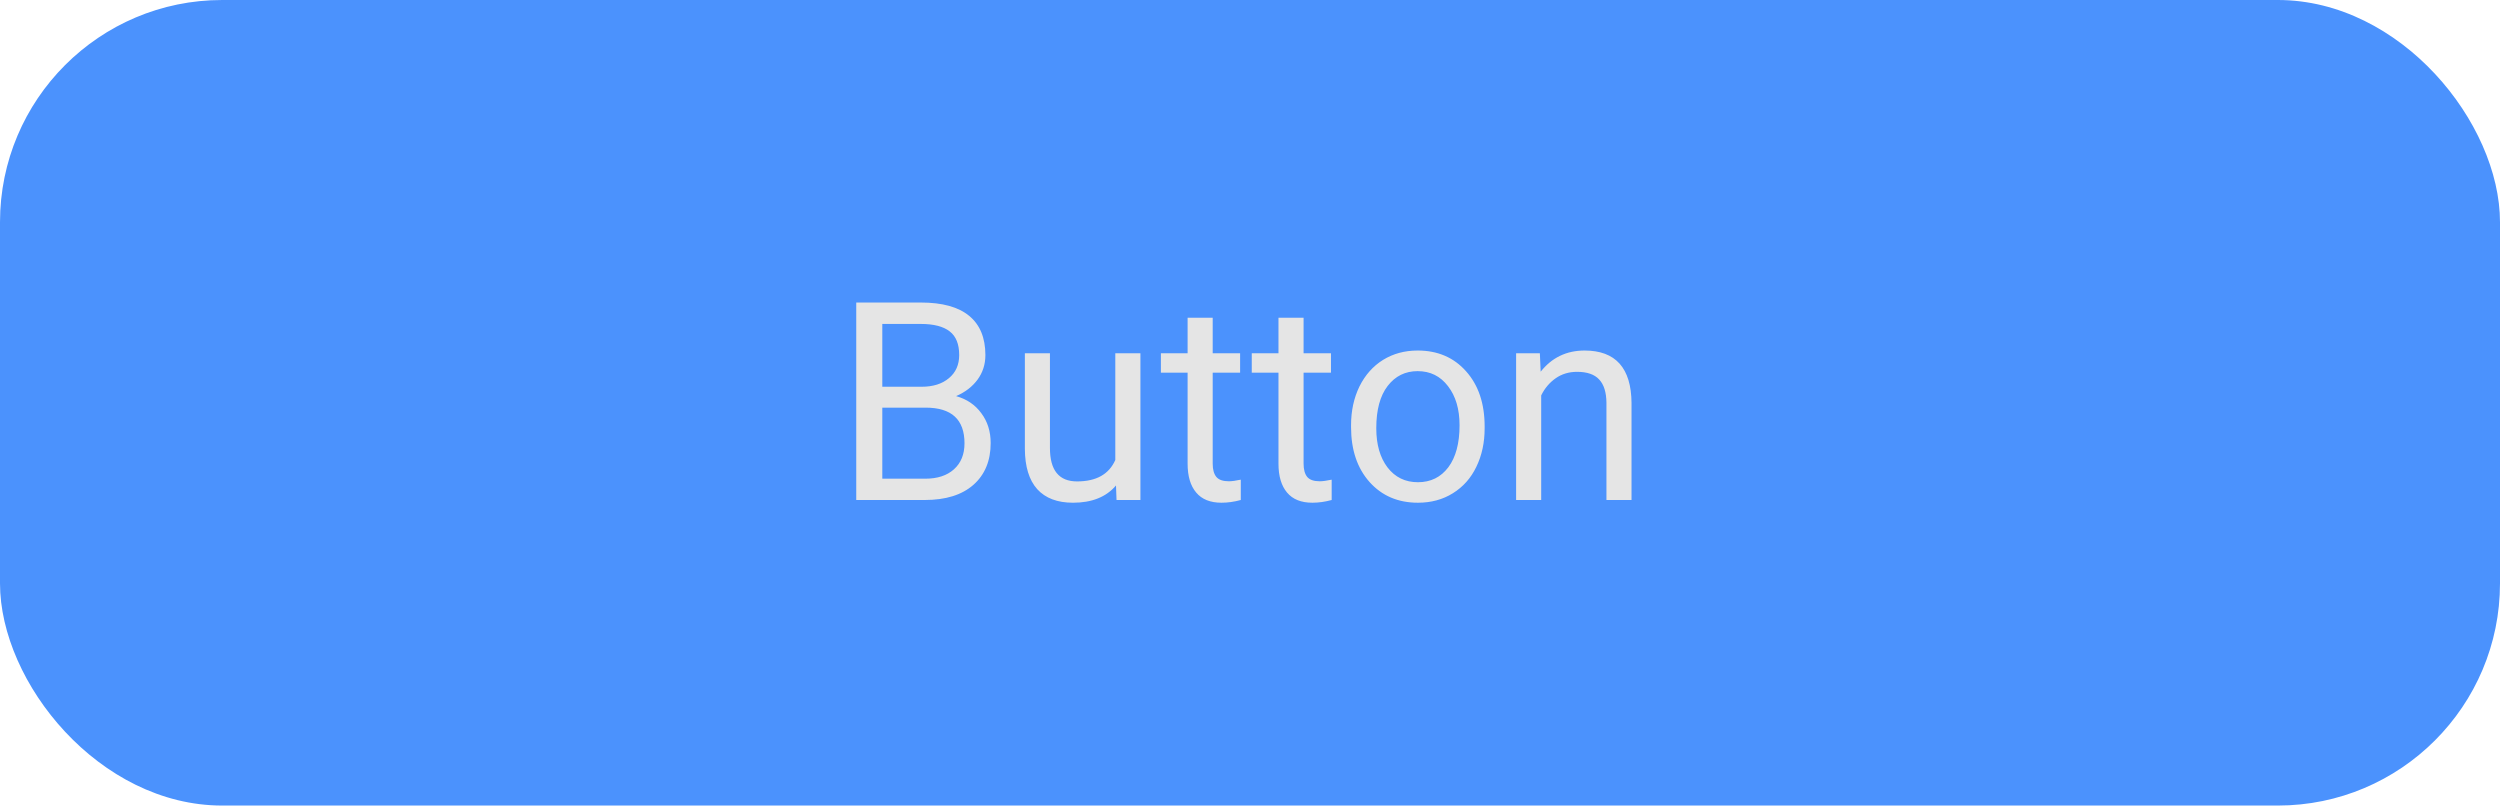 <svg width="90" height="29" viewBox="0 0 90 29" fill="none" xmlns="http://www.w3.org/2000/svg">
<rect width="90" height="29" rx="8" fill="#4B92FD"/>
<path d="M30.825 18V10.891H33.149C33.921 10.891 34.5 11.05 34.888 11.369C35.278 11.688 35.474 12.16 35.474 12.785C35.474 13.117 35.379 13.412 35.19 13.669C35.002 13.923 34.745 14.12 34.419 14.26C34.803 14.367 35.106 14.572 35.327 14.875C35.552 15.175 35.664 15.533 35.664 15.949C35.664 16.587 35.457 17.088 35.044 17.453C34.63 17.818 34.046 18 33.291 18H30.825ZM31.763 14.675V17.233H33.31C33.747 17.233 34.09 17.121 34.341 16.896C34.595 16.669 34.722 16.356 34.722 15.959C34.722 15.103 34.256 14.675 33.325 14.675H31.763ZM31.763 13.923H33.179C33.589 13.923 33.916 13.82 34.16 13.615C34.408 13.41 34.531 13.132 34.531 12.78C34.531 12.39 34.417 12.106 34.19 11.931C33.962 11.752 33.615 11.662 33.149 11.662H31.763V13.923ZM40.176 17.477C39.824 17.891 39.308 18.098 38.628 18.098C38.065 18.098 37.635 17.935 37.339 17.609C37.046 17.281 36.898 16.796 36.895 16.154V12.717H37.798V16.13C37.798 16.931 38.123 17.331 38.774 17.331C39.465 17.331 39.923 17.074 40.151 16.56V12.717H41.055V18H40.195L40.176 17.477ZM43.657 11.438V12.717H44.644V13.415H43.657V16.691C43.657 16.903 43.701 17.062 43.789 17.17C43.877 17.274 44.027 17.326 44.238 17.326C44.342 17.326 44.486 17.307 44.668 17.268V18C44.43 18.065 44.199 18.098 43.975 18.098C43.571 18.098 43.267 17.976 43.062 17.731C42.856 17.487 42.754 17.141 42.754 16.691V13.415H41.792V12.717H42.754V11.438H43.657ZM46.929 11.438V12.717H47.915V13.415H46.929V16.691C46.929 16.903 46.973 17.062 47.06 17.17C47.148 17.274 47.298 17.326 47.51 17.326C47.614 17.326 47.757 17.307 47.94 17.268V18C47.702 18.065 47.471 18.098 47.246 18.098C46.842 18.098 46.538 17.976 46.333 17.731C46.128 17.487 46.025 17.141 46.025 16.691V13.415H45.063V12.717H46.025V11.438H46.929ZM48.638 15.31C48.638 14.792 48.739 14.326 48.94 13.913C49.145 13.5 49.429 13.181 49.79 12.956C50.155 12.731 50.57 12.619 51.035 12.619C51.755 12.619 52.336 12.868 52.778 13.366C53.224 13.864 53.447 14.527 53.447 15.354V15.417C53.447 15.931 53.348 16.394 53.149 16.804C52.954 17.211 52.672 17.528 52.305 17.756C51.94 17.984 51.52 18.098 51.045 18.098C50.329 18.098 49.748 17.849 49.302 17.351C48.859 16.852 48.638 16.193 48.638 15.373V15.31ZM49.546 15.417C49.546 16.003 49.681 16.473 49.951 16.828C50.225 17.183 50.589 17.36 51.045 17.36C51.504 17.36 51.868 17.181 52.139 16.823C52.409 16.462 52.544 15.957 52.544 15.31C52.544 14.73 52.406 14.261 52.129 13.903C51.855 13.542 51.491 13.361 51.035 13.361C50.589 13.361 50.23 13.539 49.956 13.894C49.683 14.248 49.546 14.756 49.546 15.417ZM55.435 12.717L55.464 13.381C55.867 12.873 56.395 12.619 57.046 12.619C58.162 12.619 58.726 13.249 58.735 14.509V18H57.832V14.504C57.829 14.123 57.741 13.841 57.568 13.659C57.399 13.477 57.134 13.386 56.773 13.386C56.48 13.386 56.222 13.464 56.001 13.62C55.78 13.776 55.607 13.981 55.483 14.235V18H54.58V12.717H55.435Z" fill="#E5E5E5"/>
</svg>
